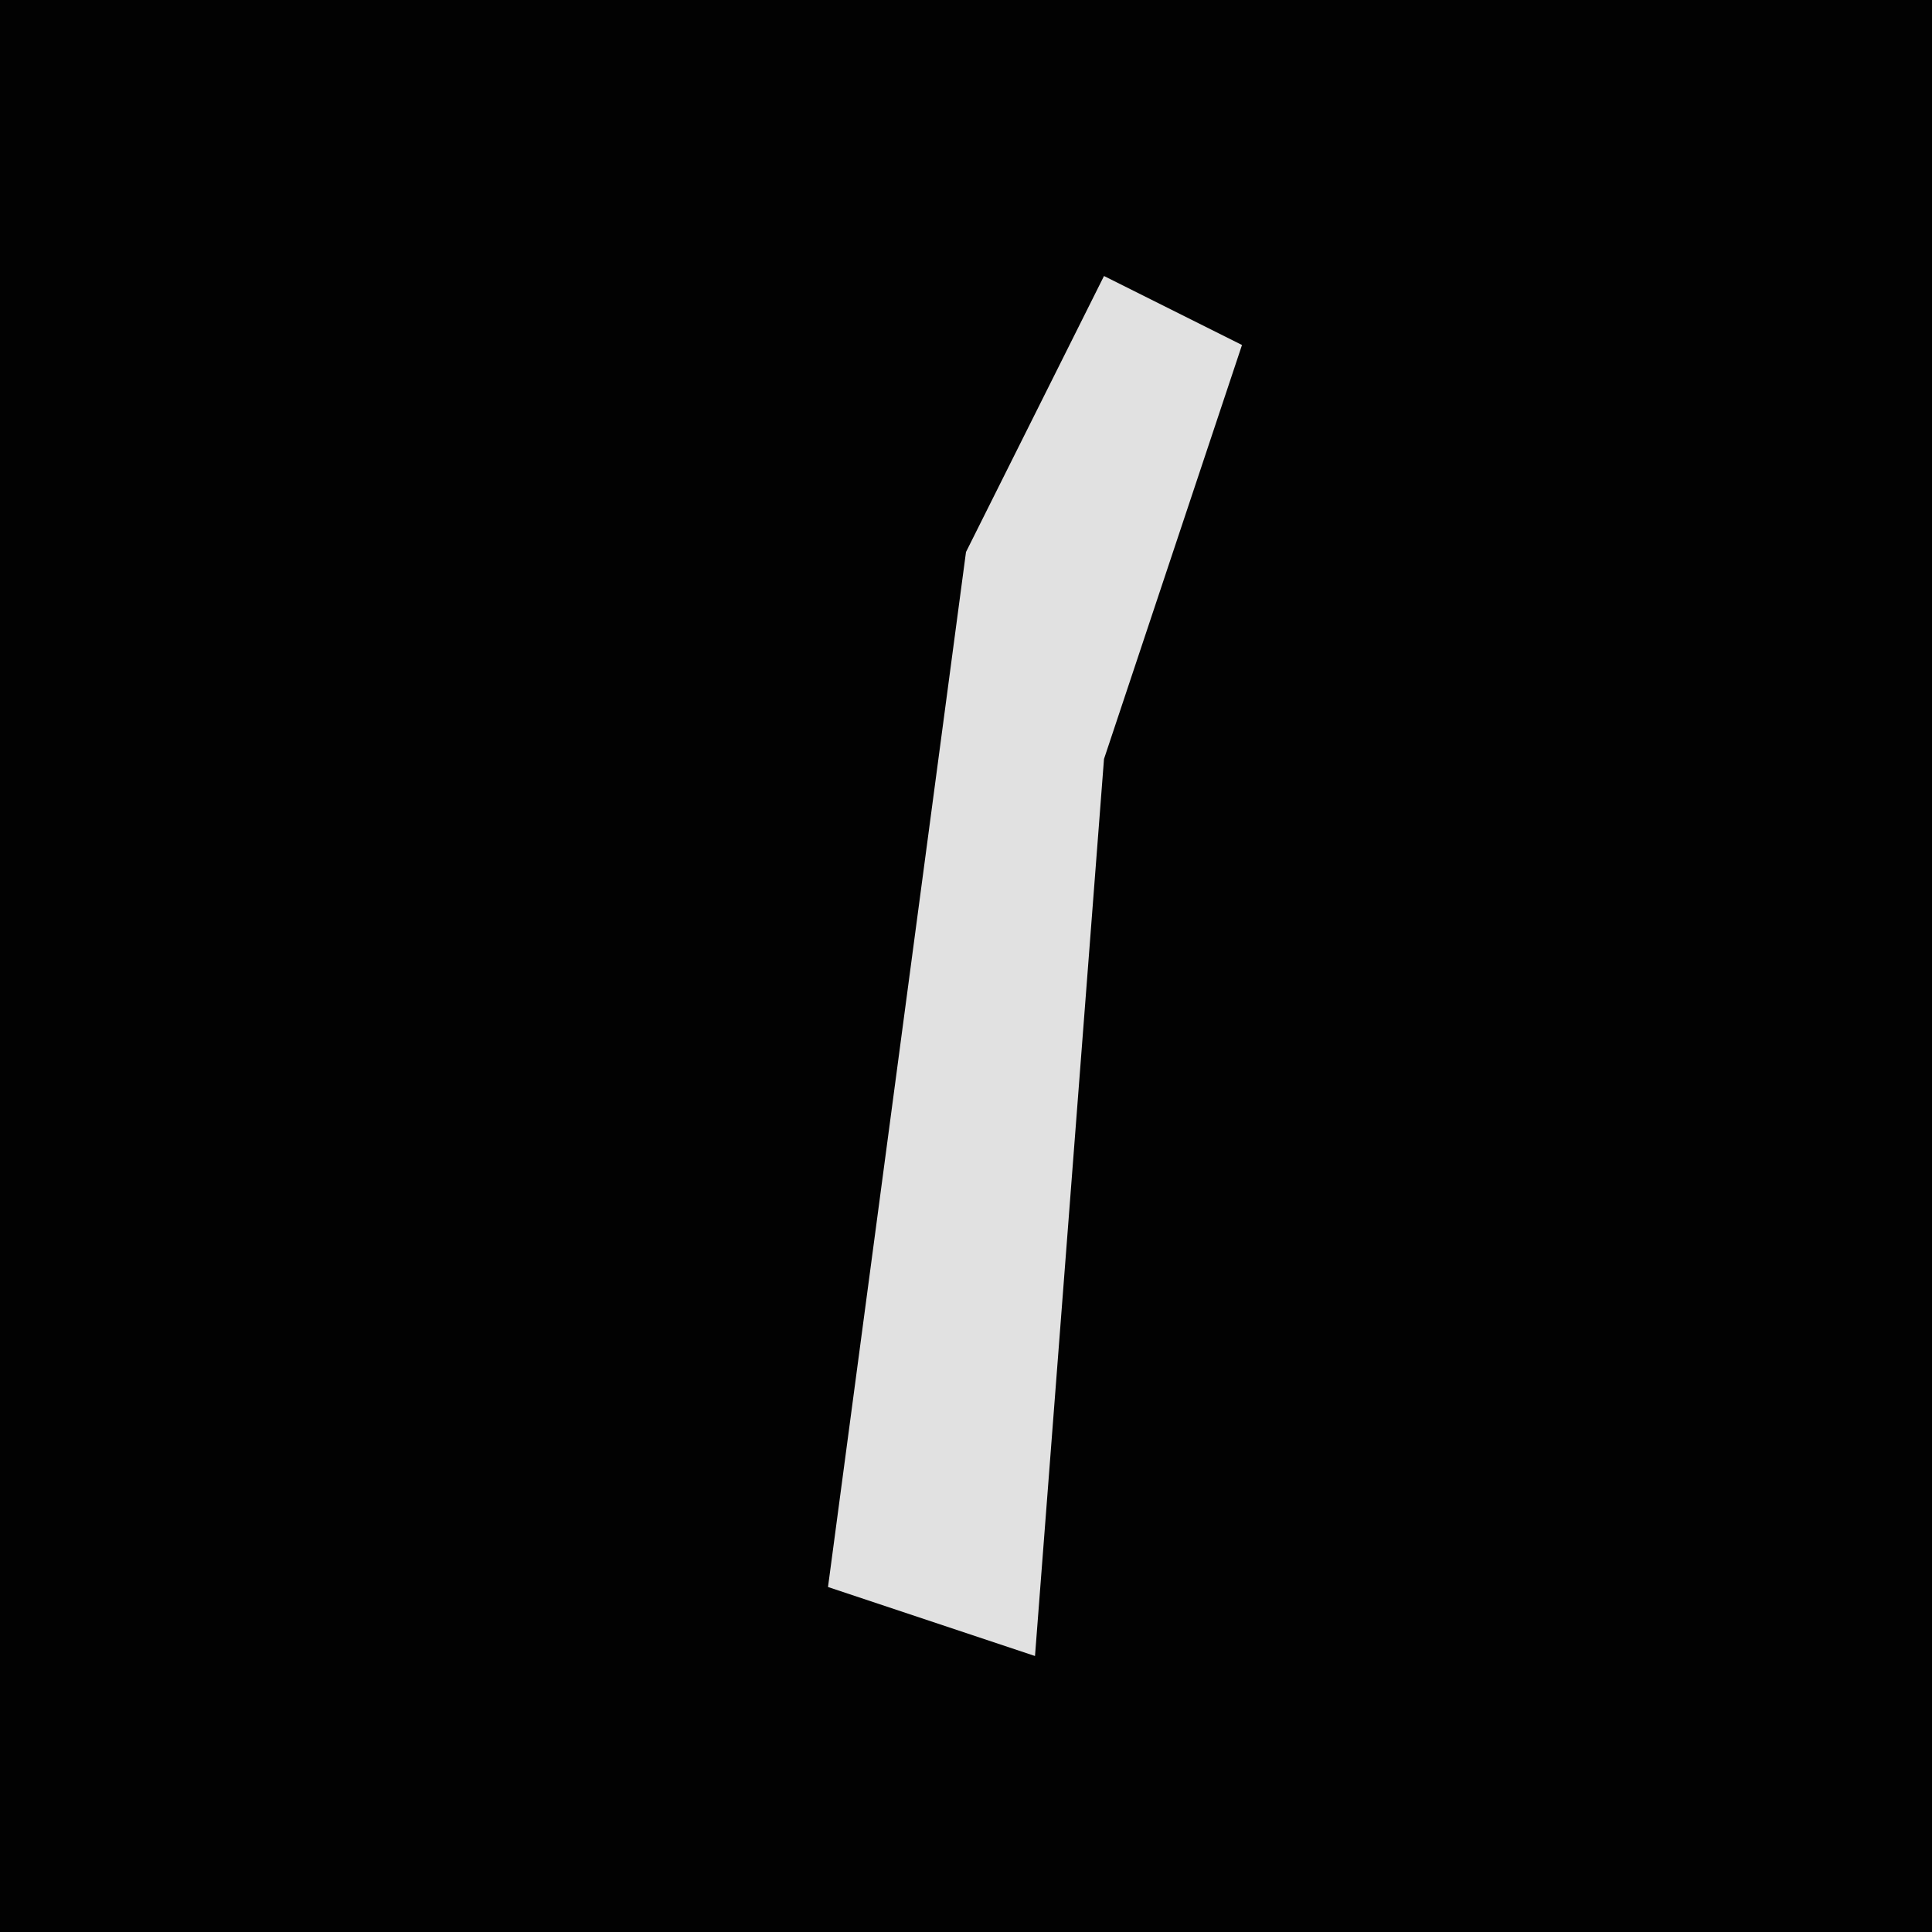 <?xml version="1.0" encoding="UTF-8"?>
<svg version="1.1" xmlns="http://www.w3.org/2000/svg" width="28" height="28">
<path d="M0,0 L28,0 L28,28 L0,28 Z " fill="#020202" transform="translate(0,0)"/>
<path d="M0,0 L2,1 L0,7 L-1,20 L-4,19 L-2,4 Z " fill="#E1E1E1" transform="translate(16,4)"/>
</svg>
